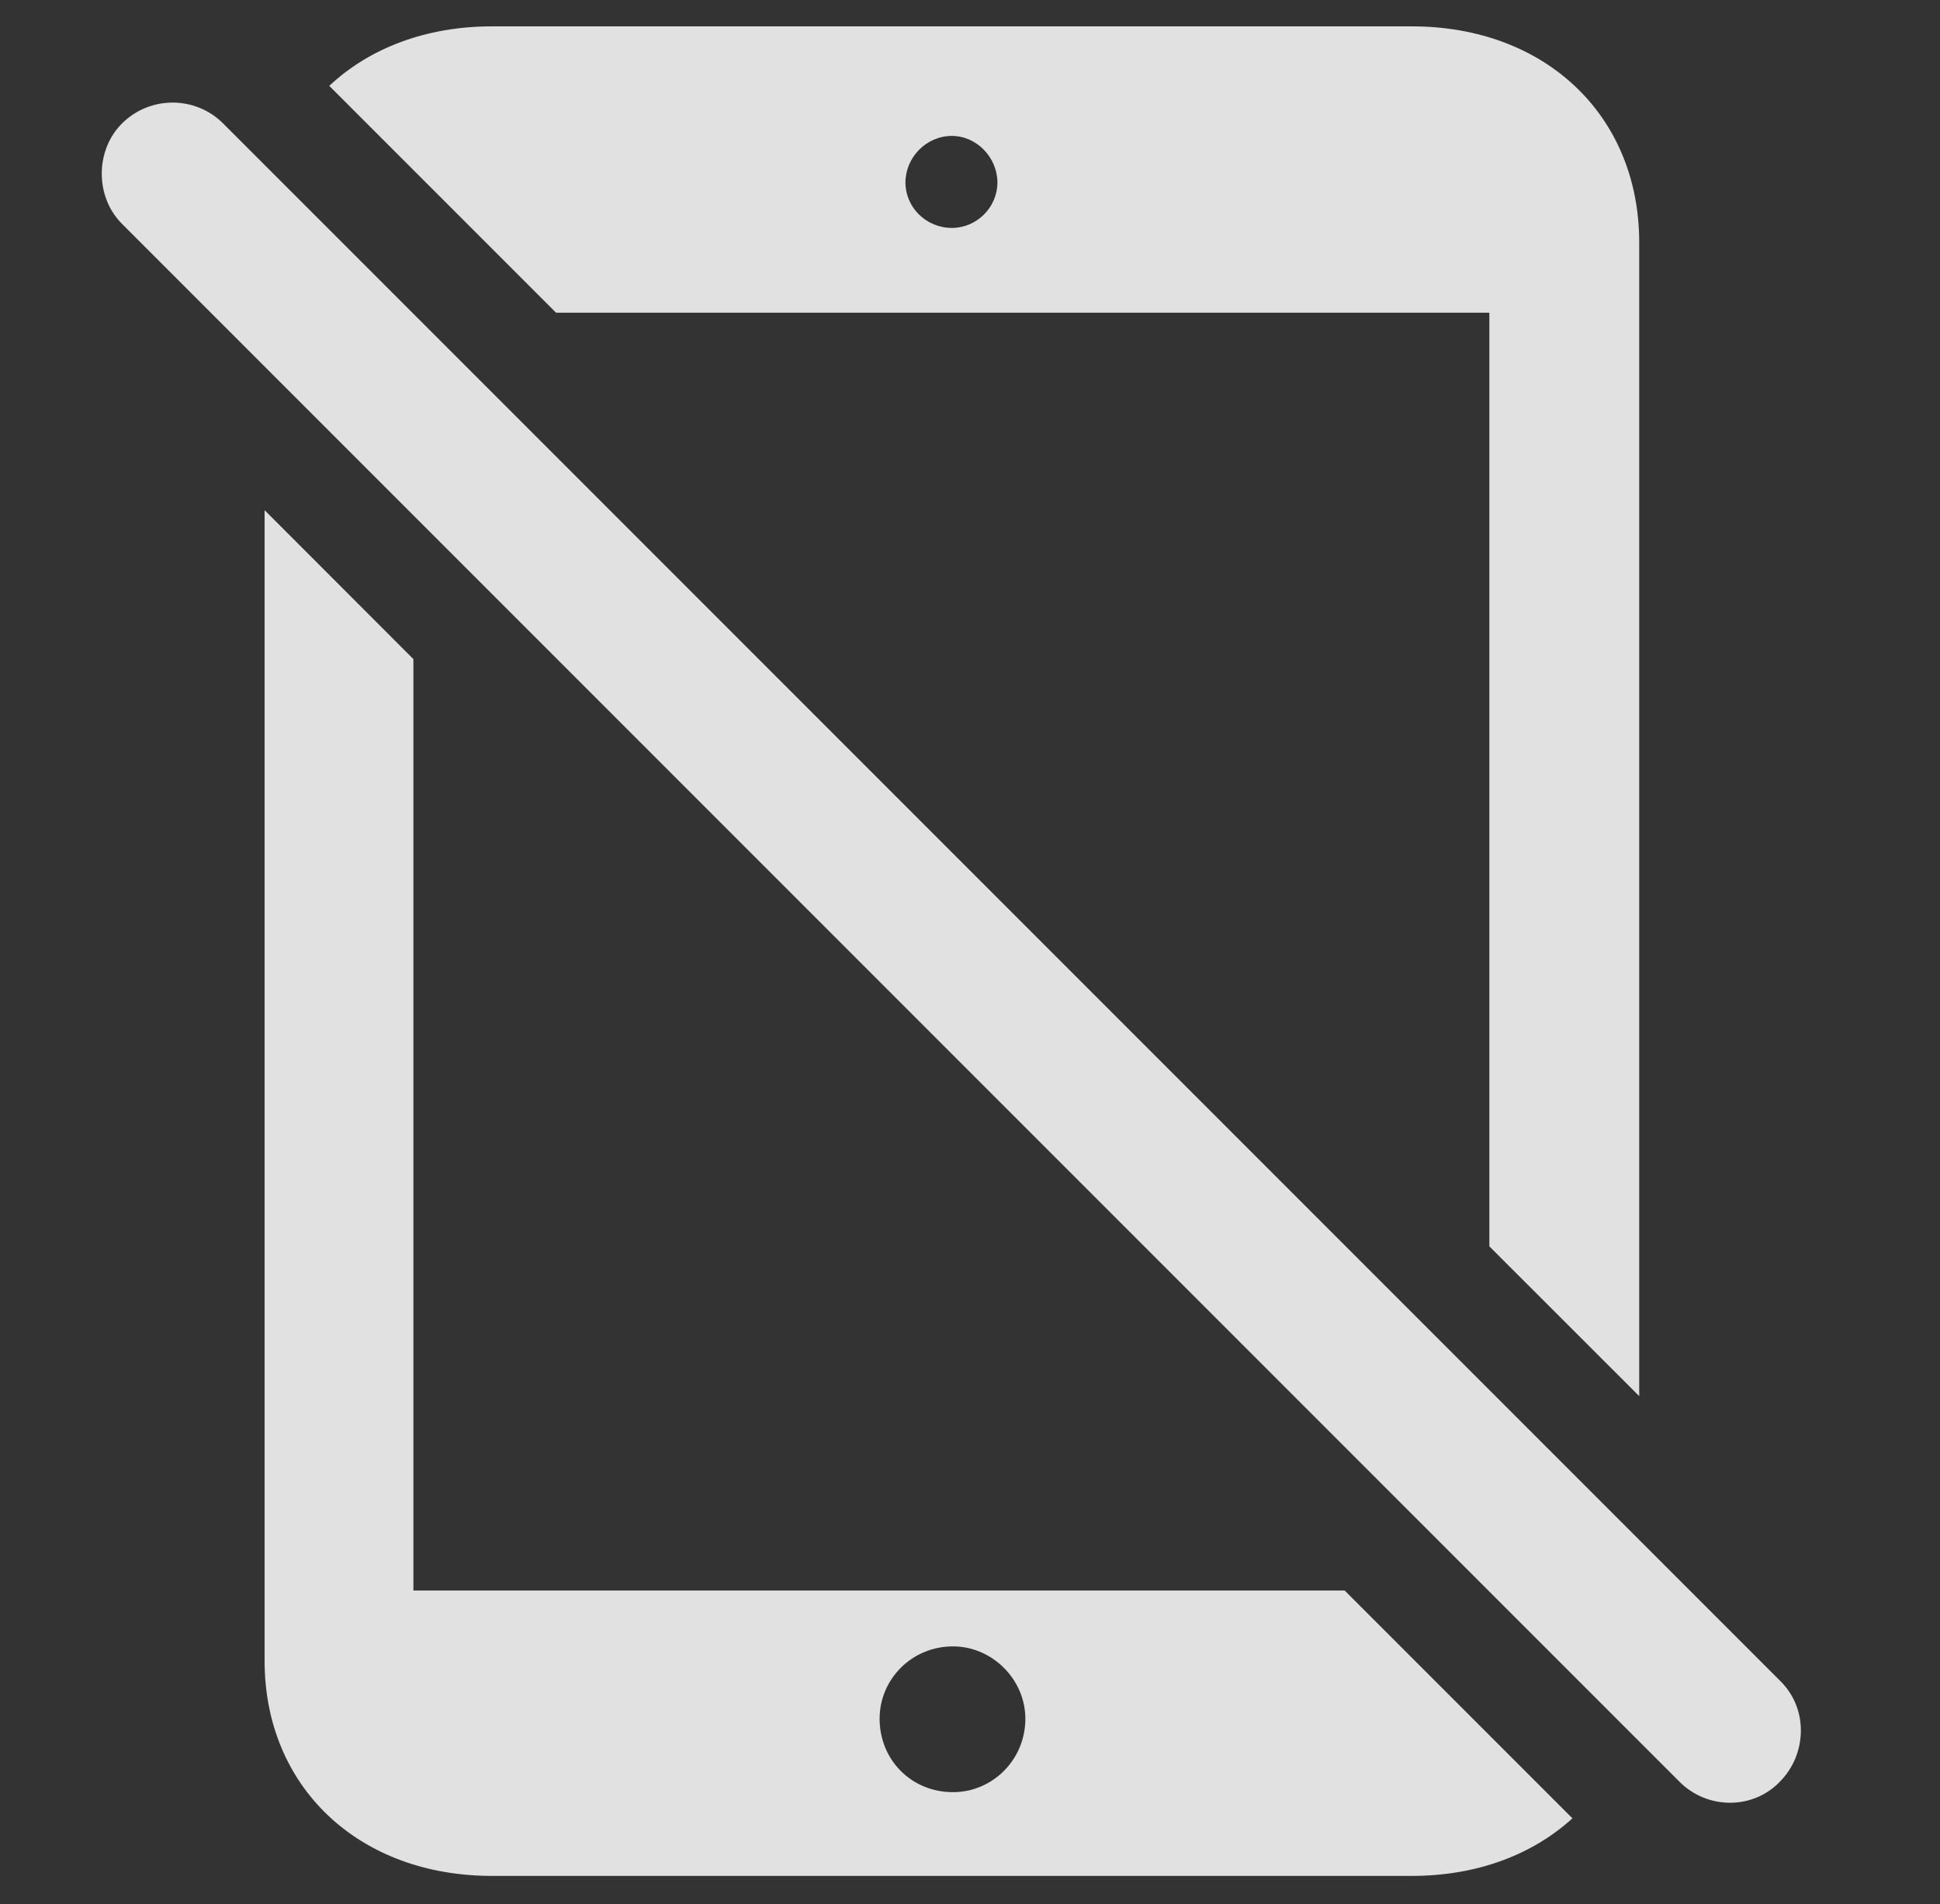 <?xml version="1.0" encoding="UTF-8"?>
<!--Generator: Apple Native CoreSVG 341-->
<!DOCTYPE svg
PUBLIC "-//W3C//DTD SVG 1.1//EN"
       "http://www.w3.org/Graphics/SVG/1.1/DTD/svg11.dtd">
<svg version="1.1" xmlns="http://www.w3.org/2000/svg" xmlns:xlink="http://www.w3.org/1999/xlink" viewBox="0 0 18.33 17.988">
 <rect x="0" y="0" width="18.33" height="17.988" fill="#333333" stroke="none"/>
 <g>
  <rect height="17.988" opacity="0" width="18.33" x="0" y="0"/>
  <path d="M3.906 6.226L3.906 15.024L12.705 15.024L14.857 17.176C14.48 17.52 13.954 17.72 13.34 17.72L4.648 17.72C3.389 17.72 2.5 16.88 2.5 15.688L2.5 4.819ZM8.311 16.235C8.311 16.626 8.613 16.929 9.004 16.929C9.375 16.929 9.688 16.626 9.688 16.235C9.688 15.864 9.375 15.552 9.004 15.552C8.613 15.552 8.311 15.864 8.311 16.235ZM15.488 2.29L15.488 13.188L14.072 11.773L14.072 2.954L5.254 2.954L3.111 0.811C3.49 0.456 4.023 0.249 4.648 0.249L13.34 0.249C14.6 0.249 15.488 1.089 15.488 2.29ZM8.555 1.724C8.555 1.958 8.75 2.153 8.994 2.153C9.229 2.153 9.424 1.958 9.424 1.724C9.424 1.489 9.229 1.284 8.994 1.284C8.75 1.284 8.555 1.489 8.555 1.724Z" fill="white" fill-opacity="0.85"/>
  <path d="M15.869 16.831C16.133 17.095 16.562 17.095 16.816 16.831C17.07 16.577 17.09 16.148 16.826 15.884L2.109 1.167C1.846 0.903 1.416 0.903 1.152 1.167C0.898 1.421 0.898 1.86 1.152 2.114Z" fill="white" fill-opacity="0.85"/>
 </g>
</svg>
